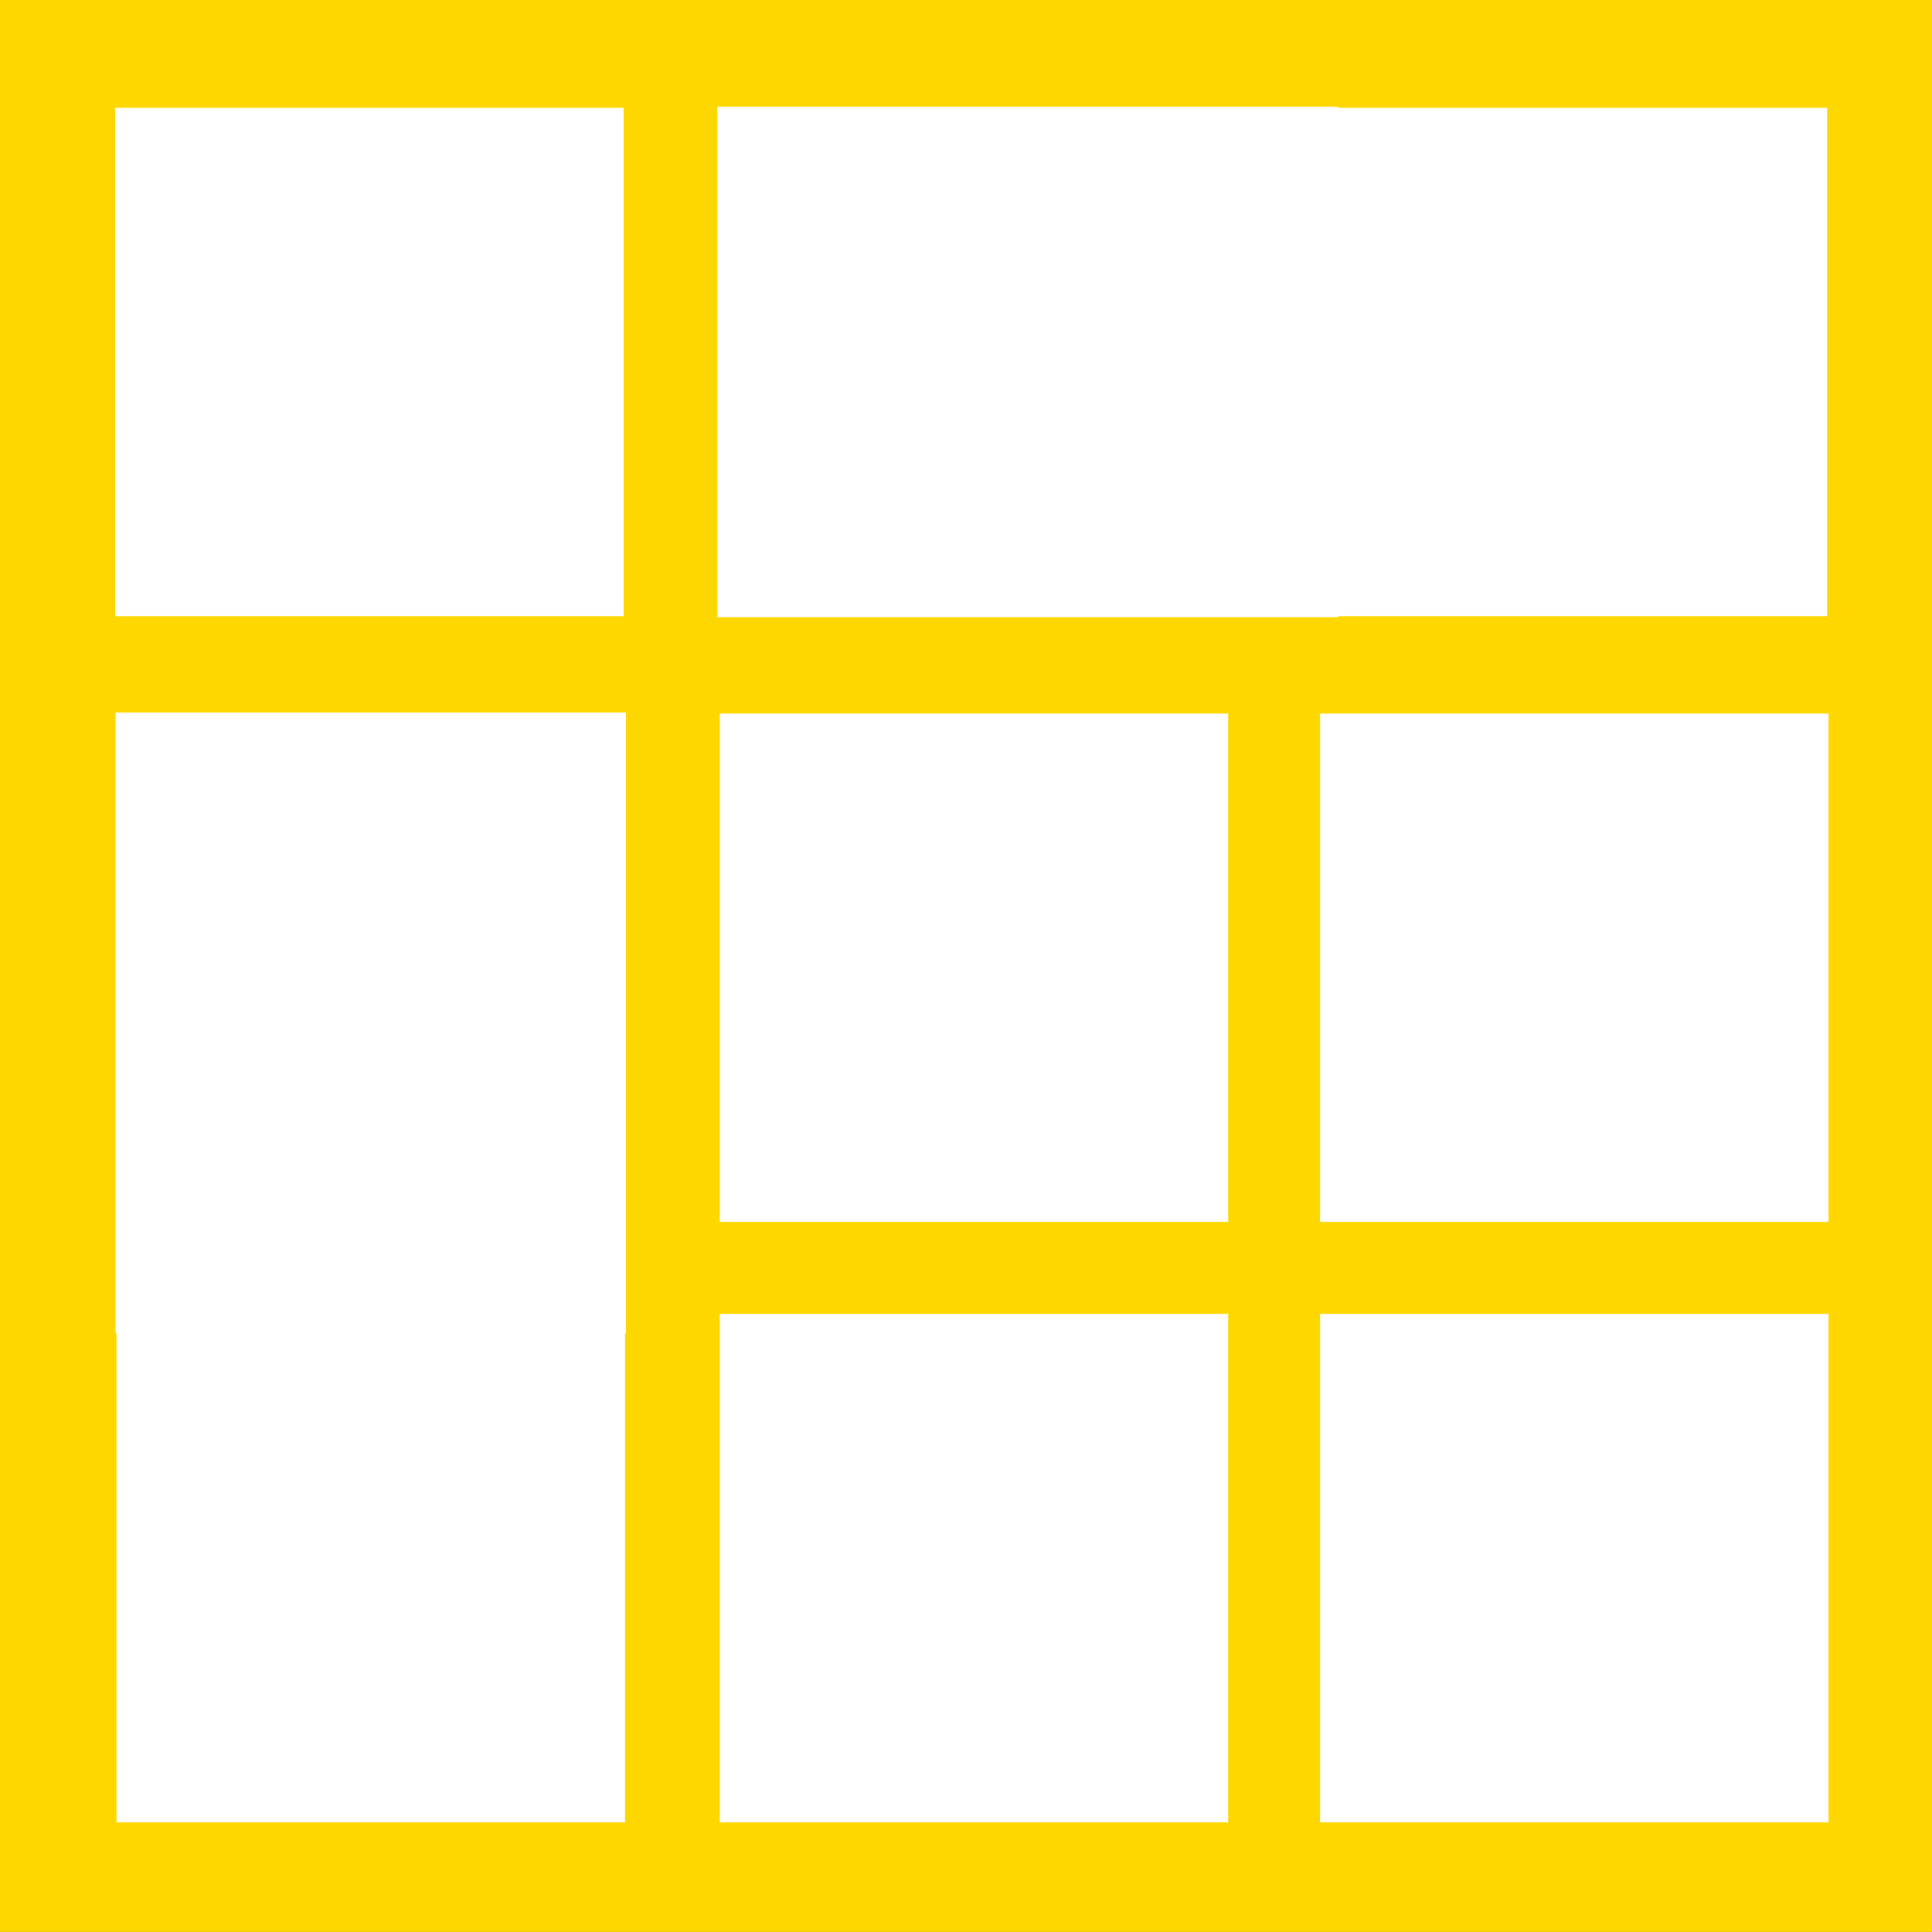 <?xml version="1.0" encoding="UTF-8" standalone="no"?>
<!-- Created with Inkscape (http://www.inkscape.org/) -->

<svg
   width="190"
   height="190"
   viewBox="0 0 50.271 50.271"
   version="1.1"
   id="svg1012"
   inkscape:version="1.1.1 (3bf5ae0d25, 2021-09-20)"
   sodipodi:docname="mosaic.svg"
   inkscape:export-filename="C:\Projects\Robosoft\RoboGallery\New_RoboGallery_2024\gallery_types_icons\masonry-vertical.png"
   inkscape:export-xdpi="96"
   inkscape:export-ydpi="96"
   xmlns:inkscape="http://www.inkscape.org/namespaces/inkscape"
   xmlns:sodipodi="http://sodipodi.sourceforge.net/DTD/sodipodi-0.dtd"
   xmlns="http://www.w3.org/2000/svg"
   xmlns:svg="http://www.w3.org/2000/svg">
  <rect x="0" y="0" width="50.271" height="50.271" fill="#333333" stroke="none"/>
  <sodipodi:namedview
     id="namedview1014"
     pagecolor="#ffffff"
     bordercolor="#666666"
     borderopacity="1.0"
     inkscape:pageshadow="2"
     inkscape:pageopacity="0.0"
     inkscape:pagecheckerboard="0"
     inkscape:document-units="px"
     showgrid="false"
     units="px"
     inkscape:zoom="1.9401788"
     inkscape:cx="-43.810395"
     inkscape:cy="101.53703"
     inkscape:window-width="1920"
     inkscape:window-height="974"
     inkscape:window-x="2869"
     inkscape:window-y="-11"
     inkscape:window-maximized="1"
     inkscape:current-layer="layer1" />
  <defs
     id="defs1009" />
  <g
     inkscape:label="Layer 1"
     inkscape:groupmode="layer"
     id="layer1">
    <g
       id="g970"
       transform="translate(-34.65,-161.165)">
      <rect
         y="161.921"
         x="35.407"
         height="48.757"
         width="48.757"
         id="rect828-5-5-0-6"
         style="fill:#ffd700;fill-opacity:1;stroke:#ffd700;stroke-width:1.513;stroke-linejoin:miter;stroke-miterlimit:4;stroke-dasharray:none;stroke-opacity:1" />
      <rect
         y="164.211"
         x="37.889"
         height="12.746"
         width="12.746"
         id="rect826-1-6-1-3"
         style="fill:#ffffff;fill-opacity:1;stroke:#ffffff;stroke-width:0.483;stroke-linejoin:miter;stroke-miterlimit:4;stroke-dasharray:none;stroke-opacity:1" />
      <rect
         y="164.211"
         x="53.583"
         height="12.746"
         width="15.621"
         id="rect826-1-6-1-4-0"
         style="fill:#ffffff;fill-opacity:1;stroke:#ffffff;stroke-width:0.535;stroke-linejoin:miter;stroke-miterlimit:4;stroke-dasharray:none;stroke-opacity:1" />
      <rect
         y="164.211"
         x="69.205"
         height="12.746"
         width="12.746"
         id="rect826-1-6-1-4-8-1"
         style="fill:#ffffff;fill-opacity:1;stroke:#ffffff;stroke-width:0.483;stroke-linejoin:miter;stroke-miterlimit:4;stroke-dasharray:none;stroke-opacity:1" />
      <rect
         y="179.973"
         x="37.925"
         height="15.621"
         width="12.746"
         id="rect826-1-6-1-5-7"
         style="fill:#ffffff;fill-opacity:1;stroke:#ffffff;stroke-width:0.535;stroke-linejoin:miter;stroke-miterlimit:4;stroke-dasharray:none;stroke-opacity:1" />
      <rect
         y="179.973"
         x="53.62"
         height="12.746"
         width="12.746"
         id="rect826-1-6-1-4-9-7"
         style="fill:#ffffff;fill-opacity:1;stroke:#ffffff;stroke-width:0.483;stroke-linejoin:miter;stroke-miterlimit:4;stroke-dasharray:none;stroke-opacity:1" />
      <rect
         y="179.973"
         x="69.241"
         height="12.746"
         width="12.746"
         id="rect826-1-6-1-4-8-6-5"
         style="fill:#ffffff;fill-opacity:1;stroke:#ffffff;stroke-width:0.483;stroke-linejoin:miter;stroke-miterlimit:4;stroke-dasharray:none;stroke-opacity:1" />
      <rect
         y="195.595"
         x="37.925"
         height="12.746"
         width="12.746"
         id="rect826-1-6-1-5-1-6"
         style="fill:#ffffff;fill-opacity:1;stroke:#ffffff;stroke-width:0.483;stroke-linejoin:miter;stroke-miterlimit:4;stroke-dasharray:none;stroke-opacity:1" />
      <rect
         y="195.595"
         x="53.62"
         height="12.746"
         width="12.746"
         id="rect826-1-6-1-4-9-5-7"
         style="fill:#ffffff;fill-opacity:1;stroke:#ffffff;stroke-width:0.483;stroke-linejoin:miter;stroke-miterlimit:4;stroke-dasharray:none;stroke-opacity:1" />
      <rect
         y="195.595"
         x="69.241"
         height="12.746"
         width="12.746"
         id="rect826-1-6-1-4-8-6-6-0"
         style="fill:#ffffff;fill-opacity:1;stroke:#ffffff;stroke-width:0.483;stroke-linejoin:miter;stroke-miterlimit:4;stroke-dasharray:none;stroke-opacity:1" />
    </g>
  </g>
</svg>
